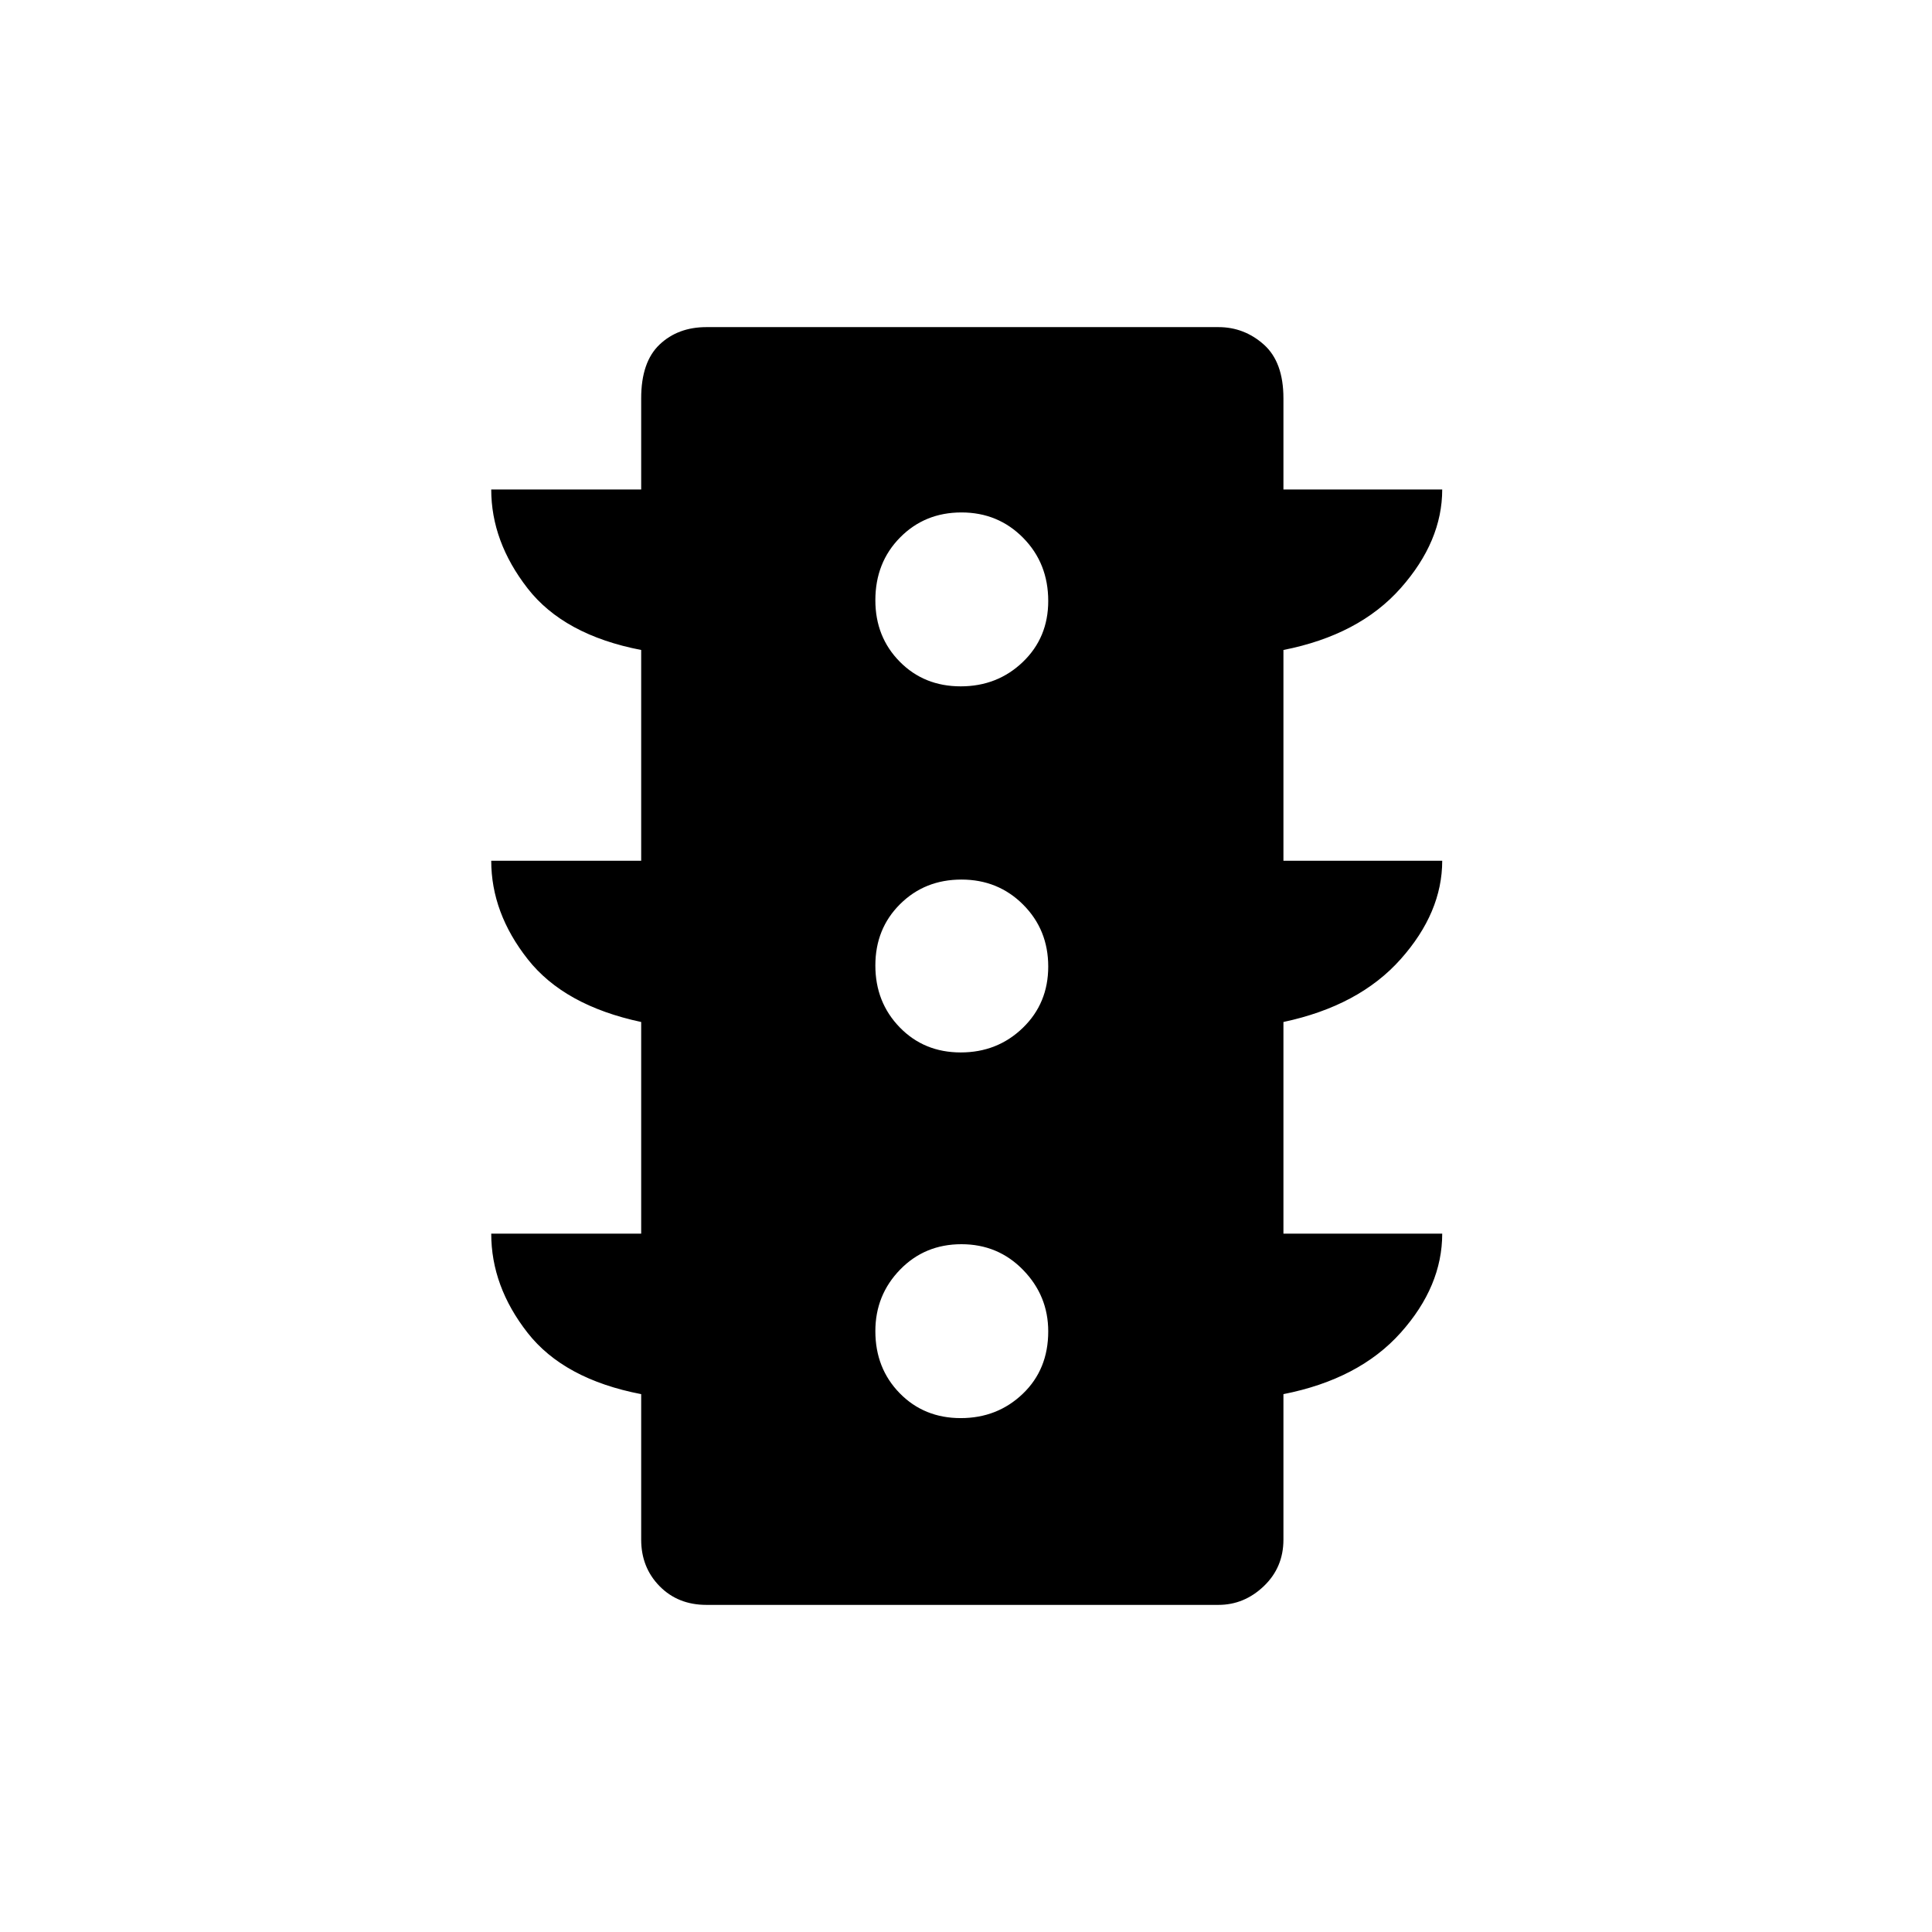 <svg xmlns="http://www.w3.org/2000/svg" height="40" viewBox="0 -960 960 960" width="40"><path d="M477.38-255.35q18.22 0 30.85-12.1 12.63-12.09 12.63-30.99 0-17.68-12.45-30.5t-30.67-12.82q-18.22 0-30.5 12.64-12.28 12.64-12.28 30.57 0 18.45 12.1 30.83 12.1 12.37 30.32 12.37Zm0-181.7q18.22 0 30.85-12.21 12.63-12.21 12.63-30.48t-12.45-30.74q-12.45-12.47-30.67-12.47-18.22 0-30.5 12.21-12.28 12.21-12.28 30.48t12.1 30.74q12.1 12.47 30.32 12.47Zm0-181.91q18.22 0 30.85-12.1 12.63-12.1 12.63-30.32 0-18.73-12.45-31.36-12.45-12.63-30.67-12.63-18.22 0-30.5 12.45-12.28 12.45-12.28 31.18 0 18.22 12.1 30.5 12.1 12.28 30.32 12.28ZM318.6-347v-105.18q-38.21-8.14-56.36-31.18-18.15-23.03-18.15-48.95h74.51v-104.72q-38.41-7.42-56.46-30.65-18.05-23.24-18.05-49.09h74.51v-45.33q0-18.01 9.13-26.69 9.13-8.67 23.31-8.67h254.39q12.81 0 22.56 8.67 9.74 8.68 9.74 26.69v45.33h78.9q0 25.72-20.65 49.03-20.65 23.3-58.25 30.71v104.72h78.9q0 25.72-20.65 48.92-20.65 23.21-58.25 31.21V-347h78.9q0 26.16-20.65 49.24-20.65 23.08-58.25 30.5v72.29q0 13.81-9.74 23.12-9.75 9.31-22.56 9.31H351.04q-14.18 0-23.31-9.31-9.13-9.31-9.13-23.12v-72.29q-38.41-7.42-56.46-30.5-18.05-23.08-18.05-49.24h74.51Z"/></svg>